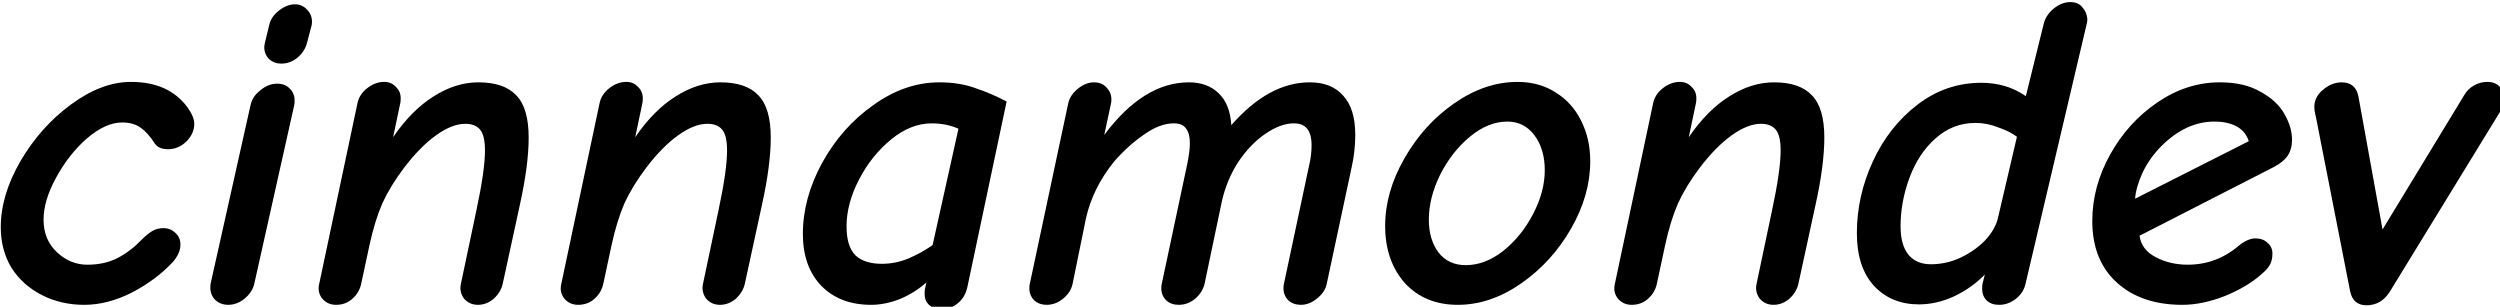 <?xml version="1.0" encoding="UTF-8" standalone="no"?>
<!-- Created with Inkscape (http://www.inkscape.org/) -->

<svg
   width="112.32mm"
   height="13.78mm"
   viewBox="0 0 112.32 13.78"
   version="1.1"
   id="svg5"
   inkscape:version="1.1.1 (3bf5ae0d25, 2021-09-20)"
   sodipodi:docname="drawing.svg"
   xmlns:inkscape="http://www.inkscape.org/namespaces/inkscape"
   xmlns:sodipodi="http://sodipodi.sourceforge.net/DTD/sodipodi-0.dtd"
   xmlns="http://www.w3.org/2000/svg"
   xmlns:svg="http://www.w3.org/2000/svg">
  <sodipodi:namedview
     id="namedview7"
     pagecolor="#ffffff"
     bordercolor="#666666"
     borderopacity="1.0"
     inkscape:pageshadow="2"
     inkscape:pageopacity="0.0"
     inkscape:pagecheckerboard="0"
     inkscape:document-units="mm"
     showgrid="false"
     fit-margin-top="0"
     fit-margin-left="0"
     fit-margin-right="0"
     fit-margin-bottom="0"
     inkscape:zoom="0.77771465"
     inkscape:cx="246.87718"
     inkscape:cy="337.5274"
     inkscape:window-width="3440"
     inkscape:window-height="1377"
     inkscape:window-x="-8"
     inkscape:window-y="-8"
     inkscape:window-maximized="1"
     inkscape:current-layer="layer1" />
  <defs
     id="defs2">
    <rect
       x="81.007"
       y="205.731"
       width="636.48"
       height="275.165"
       id="rect2828" />
  </defs>
  <g
     inkscape:label="Layer 1"
     inkscape:groupmode="layer"
     id="layer1"
     transform="translate(-21.973,-59.219)">
    <g
       aria-label="cinnamondev"
       transform="scale(0.265)"
       id="text2826"
       style="font-size:75.591px;line-height:1.25;white-space:pre;shape-inside:url(#rect2828)">
      <path
         d="m 97.182,275.148 q -3.931,0 -7.181,-1.663 -3.25,-1.663 -5.14,-4.611 -1.814,-3.024 -1.814,-6.879 0,-5.443 3.326,-11.187 3.402,-5.82 8.542,-9.6 5.216,-3.855 10.205,-3.855 6.35,0 9.524,4.233 1.209,1.663 1.209,2.872 0,1.663 -1.361,3.024 -1.361,1.285 -3.099,1.285 -1.512,0 -2.192,-0.907 -1.209,-1.89 -2.419,-2.721 -1.209,-0.907 -3.175,-0.907 -2.797,0 -5.972,2.721 -3.099,2.721 -5.216,6.652 -2.117,3.855 -2.117,7.106 0,3.402 2.268,5.518 2.268,2.117 5.14,2.117 2.948,0 5.14,-1.134 2.192,-1.134 4.157,-3.175 0.831,-0.832 1.663,-1.361 0.832,-0.529 1.965,-0.529 1.209,0 2.041,0.832 0.832,0.756 0.832,1.965 0,0.907 -0.454,1.739 -0.454,0.832 -0.983,1.361 -2.797,2.948 -6.879,5.065 -4.082,2.041 -8.013,2.041 z"
         style="font-style:italic;font-weight:bold;font-family:'Comic Neue';-inkscape-font-specification:'Comic Neue Bold Italic'"
         id="path19057" />
      <path
         d="m 130.593,234.253 q -1.209,0 -2.041,-0.756 -0.832,-0.832 -0.832,-2.041 0,-0.302 0.151,-0.907 l 0.68,-2.797 q 0.302,-1.436 1.663,-2.494 1.361,-1.058 2.721,-1.058 1.209,0 2.041,0.907 0.832,0.832 0.832,2.041 0,0.454 -0.076,0.68 l -0.756,2.872 q -0.378,1.512 -1.663,2.57 -1.209,0.983 -2.721,0.983 z m -8.995,40.895 q -1.285,0 -2.192,-0.832 -0.832,-0.832 -0.832,-2.117 0,-0.454 0.076,-0.756 l 6.728,-30.085 q 0.302,-1.512 1.663,-2.57 1.361,-1.134 2.872,-1.134 1.361,0 2.117,0.832 0.832,0.756 0.832,2.041 0,0.529 -0.076,0.832 l -6.728,30.085 q -0.302,1.512 -1.663,2.646 -1.285,1.058 -2.797,1.058 z"
         style="font-style:italic;font-weight:bold;font-family:'Comic Neue';-inkscape-font-specification:'Comic Neue Bold Italic'"
         id="path19054" />
      <path
         d="m 139.891,275.148 q -1.436,0 -2.343,-1.058 -0.832,-1.058 -0.529,-2.419 l 6.501,-30.69 q 0.302,-1.512 1.663,-2.57 1.361,-1.058 2.872,-1.058 1.209,0 1.965,0.831 0.832,0.756 0.832,1.965 0,0.529 -0.076,0.832 l -1.209,5.745 q 3.099,-4.535 6.803,-6.879 3.78,-2.419 7.635,-2.419 4.384,0 6.425,2.192 2.117,2.117 2.117,7.181 0,4.687 -1.512,11.49 l -2.872,13.228 q -0.302,1.436 -1.512,2.57 -1.209,1.058 -2.721,1.058 -1.436,0 -2.343,-1.058 -0.832,-1.134 -0.529,-2.494 l 2.646,-12.548 q 1.436,-6.728 1.436,-10.054 0,-2.57 -0.832,-3.553 -0.831,-0.983 -2.494,-0.983 -2.268,0 -4.989,1.965 -2.646,1.89 -5.367,5.443 -2.343,3.099 -3.704,6.047 -1.285,2.948 -2.192,7.106 l -1.361,6.35 q -0.302,1.663 -1.512,2.721 -1.134,1.058 -2.797,1.058 z"
         style="font-style:italic;font-weight:bold;font-family:'Comic Neue';-inkscape-font-specification:'Comic Neue Bold Italic'"
         id="path19051" />
      <path
         d="m 180.936,275.148 q -1.436,0 -2.343,-1.058 -0.832,-1.058 -0.529,-2.419 l 6.501,-30.69 q 0.302,-1.512 1.663,-2.57 1.361,-1.058 2.872,-1.058 1.209,0 1.965,0.831 0.832,0.756 0.832,1.965 0,0.529 -0.076,0.832 l -1.209,5.745 q 3.099,-4.535 6.803,-6.879 3.78,-2.419 7.635,-2.419 4.384,0 6.425,2.192 2.117,2.117 2.117,7.181 0,4.687 -1.512,11.49 l -2.872,13.228 q -0.302,1.436 -1.512,2.57 -1.209,1.058 -2.721,1.058 -1.436,0 -2.343,-1.058 -0.832,-1.134 -0.529,-2.494 l 2.646,-12.548 q 1.436,-6.728 1.436,-10.054 0,-2.57 -0.832,-3.553 -0.831,-0.983 -2.494,-0.983 -2.268,0 -4.989,1.965 -2.646,1.89 -5.367,5.443 -2.343,3.099 -3.704,6.047 -1.285,2.948 -2.192,7.106 l -1.361,6.35 q -0.302,1.663 -1.512,2.721 -1.134,1.058 -2.797,1.058 z"
         style="font-style:italic;font-weight:bold;font-family:'Comic Neue';-inkscape-font-specification:'Comic Neue Bold Italic'"
         id="path19048" />
      <path
         d="m 230.599,275.148 q -5.291,0 -8.466,-3.25 -3.099,-3.25 -3.099,-8.769 0,-6.047 3.25,-12.019 3.326,-6.047 8.693,-9.827 5.367,-3.855 11.187,-3.855 3.477,0 6.123,0.983 2.721,0.907 5.291,2.268 l -6.652,31.446 q -0.378,1.739 -1.587,2.721 -1.209,1.058 -2.797,1.058 -1.285,0 -2.117,-0.756 -0.756,-0.68 -0.756,-1.89 0,-0.529 0.076,-0.831 l 0.227,-1.058 q -2.192,1.89 -4.687,2.872 -2.419,0.907 -4.687,0.907 z m 1.814,-6.954 q 2.343,0 4.535,-0.907 2.268,-0.983 4.082,-2.268 l 4.384,-19.729 q -2.041,-0.907 -4.535,-0.907 -3.553,0 -6.879,2.721 -3.326,2.721 -5.443,6.803 -2.117,4.082 -2.117,7.937 0,3.402 1.512,4.913 1.512,1.436 4.46,1.436 z"
         style="font-style:italic;font-weight:bold;font-family:'Comic Neue';-inkscape-font-specification:'Comic Neue Bold Italic'"
         id="path19045" />
      <path
         d="m 260.382,275.148 q -1.285,0 -2.117,-0.756 -0.832,-0.832 -0.832,-2.041 0,-0.529 0.076,-0.756 l 6.501,-30.539 q 0.302,-1.436 1.587,-2.494 1.361,-1.134 2.797,-1.134 1.512,0 2.343,1.134 0.831,1.058 0.529,2.494 l -1.134,5.291 q 6.652,-8.92 14.362,-8.92 3.099,0 4.989,1.814 1.965,1.814 2.192,5.443 6.35,-7.257 13.304,-7.257 3.704,0 5.669,2.268 2.041,2.192 2.041,6.652 0,2.721 -0.605,5.443 l -4.233,19.805 q -0.302,1.436 -1.663,2.494 -1.285,1.058 -2.721,1.058 -1.285,0 -2.117,-0.756 -0.832,-0.832 -0.832,-2.041 0,-0.529 0.076,-0.756 l 4.309,-20.258 q 0.378,-1.587 0.378,-3.25 0,-1.89 -0.756,-2.797 -0.68,-0.907 -2.268,-0.907 -2.192,0 -4.762,1.739 -2.57,1.739 -4.611,4.762 -1.965,3.024 -2.797,6.652 l -2.948,14.06 q -0.378,1.512 -1.663,2.57 -1.209,0.983 -2.721,0.983 -1.285,0 -2.117,-0.756 -0.832,-0.832 -0.832,-2.041 0,-0.529 0.076,-0.756 l 4.309,-20.258 q 0.454,-2.192 0.454,-3.553 0,-1.739 -0.68,-2.57 -0.605,-0.832 -2.041,-0.832 -2.419,0 -5.14,1.965 -2.721,1.89 -5.065,4.611 -3.553,4.46 -4.687,9.524 l -2.268,11.112 q -0.302,1.436 -1.587,2.494 -1.285,1.058 -2.797,1.058 z"
         style="font-style:italic;font-weight:bold;font-family:'Comic Neue';-inkscape-font-specification:'Comic Neue Bold Italic'"
         id="path19042" />
      <path
         d="m 330.076,275.148 q -5.594,0 -8.995,-3.704 -3.326,-3.78 -3.326,-9.676 0,-5.745 3.25,-11.414 3.25,-5.745 8.466,-9.373 5.216,-3.628 10.734,-3.628 3.704,0 6.501,1.814 2.797,1.739 4.309,4.838 1.512,3.024 1.512,6.803 0,5.745 -3.25,11.414 -3.25,5.669 -8.466,9.298 -5.216,3.628 -10.734,3.628 z m 1.361,-6.728 q 3.25,0 6.35,-2.419 3.099,-2.494 5.065,-6.274 1.965,-3.78 1.965,-7.408 0,-3.553 -1.739,-5.896 -1.739,-2.343 -4.611,-2.343 -3.25,0 -6.35,2.57 -3.099,2.57 -5.065,6.501 -1.89,3.855 -1.89,7.559 0,3.402 1.663,5.594 1.663,2.117 4.611,2.117 z"
         style="font-style:italic;font-weight:bold;font-family:'Comic Neue';-inkscape-font-specification:'Comic Neue Bold Italic'"
         id="path19039" />
      <path
         d="m 359.557,275.148 q -1.436,0 -2.343,-1.058 -0.832,-1.058 -0.529,-2.419 l 6.501,-30.69 q 0.302,-1.512 1.663,-2.57 1.361,-1.058 2.872,-1.058 1.209,0 1.965,0.831 0.832,0.756 0.832,1.965 0,0.529 -0.076,0.832 l -1.209,5.745 q 3.099,-4.535 6.803,-6.879 3.78,-2.419 7.635,-2.419 4.384,0 6.425,2.192 2.117,2.117 2.117,7.181 0,4.687 -1.512,11.49 l -2.872,13.228 q -0.302,1.436 -1.512,2.57 -1.209,1.058 -2.721,1.058 -1.436,0 -2.343,-1.058 -0.832,-1.134 -0.529,-2.494 l 2.646,-12.548 q 1.436,-6.728 1.436,-10.054 0,-2.57 -0.832,-3.553 -0.831,-0.983 -2.494,-0.983 -2.268,0 -4.989,1.965 -2.646,1.89 -5.367,5.443 -2.343,3.099 -3.704,6.047 -1.285,2.948 -2.192,7.106 l -1.361,6.35 q -0.302,1.663 -1.512,2.721 -1.134,1.058 -2.797,1.058 z"
         style="font-style:italic;font-weight:bold;font-family:'Comic Neue';-inkscape-font-specification:'Comic Neue Bold Italic'"
         id="path19036" />
      <path
         d="m 408.237,275.072 q -4.687,0 -7.635,-3.175 -2.872,-3.175 -2.872,-8.92 0,-6.274 2.721,-12.17 2.721,-5.896 7.559,-9.6 4.838,-3.704 10.809,-3.704 4.309,0 7.559,2.268 l 3.024,-12.246 q 0.378,-1.512 1.663,-2.57 1.361,-1.134 2.872,-1.134 1.361,0 2.041,0.907 0.756,0.831 0.832,2.041 0,0.302 -0.151,0.907 l -10.356,43.994 q -0.378,1.512 -1.663,2.494 -1.285,0.983 -2.797,0.983 -1.361,0 -2.117,-0.756 -0.756,-0.756 -0.756,-1.965 0,-0.605 0.076,-0.907 l 0.378,-1.512 q -2.192,2.268 -5.216,3.704 -2.948,1.361 -5.972,1.361 z m 2.041,-6.803 q 2.646,0 5.065,-1.134 2.494,-1.209 4.157,-2.948 1.663,-1.814 2.117,-3.628 l 3.25,-13.909 q -1.209,-0.907 -3.175,-1.587 -1.89,-0.756 -3.855,-0.756 -3.855,0 -6.803,2.646 -2.872,2.57 -4.384,6.652 -1.512,4.082 -1.512,8.239 0,3.175 1.361,4.838 1.361,1.587 3.78,1.587 z"
         style="font-style:italic;font-weight:bold;font-family:'Comic Neue';-inkscape-font-specification:'Comic Neue Bold Italic'"
         id="path19033" />
      <path
         d="m 452.911,275.148 q -6.954,0 -11.112,-3.78 -4.157,-3.78 -4.157,-10.432 0,-5.82 3.024,-11.263 3.024,-5.443 8.013,-8.844 4.989,-3.402 10.583,-3.402 4.157,0 6.879,1.587 2.797,1.512 4.082,3.78 1.285,2.268 1.285,4.384 0,1.587 -0.756,2.721 -0.756,1.058 -2.343,1.89 l -22.753,11.641 q 0.302,2.343 2.721,3.628 2.419,1.285 5.443,1.285 4.913,0 8.693,-3.25 1.512,-1.209 2.797,-1.209 1.285,0 2.041,0.756 0.832,0.68 0.832,1.814 0,1.058 -0.378,1.814 -0.378,0.756 -1.361,1.587 -2.419,2.192 -6.274,3.78 -3.855,1.512 -7.257,1.512 z m 11.263,-27.742 q -0.529,-1.663 -2.041,-2.494 -1.512,-0.832 -3.78,-0.832 -4.838,0 -8.995,4.157 -1.965,1.965 -3.175,4.46 -1.134,2.494 -1.285,4.46 z"
         style="font-style:italic;font-weight:bold;font-family:'Comic Neue';-inkscape-font-specification:'Comic Neue Bold Italic'"
         id="path19030" />
      <path
         d="m 484.13,275.223 q -2.343,0 -2.797,-2.494 l -5.669,-28.876 q -0.076,-0.378 -0.227,-1.058 -0.151,-0.68 -0.151,-1.209 0,-1.663 1.436,-2.872 1.512,-1.285 3.175,-1.285 2.419,0 2.872,2.419 l 4.082,22.526 13.833,-22.753 q 0.605,-1.058 1.663,-1.663 1.058,-0.605 2.268,-0.605 1.361,0 2.117,0.831 0.832,0.756 0.832,1.965 0,0.983 -0.832,2.343 l -18.671,30.463 q -1.436,2.268 -3.931,2.268 z"
         style="font-style:italic;font-weight:bold;font-family:'Comic Neue';-inkscape-font-specification:'Comic Neue Bold Italic'"
         id="path19027" />
    </g>
  </g>
</svg>
